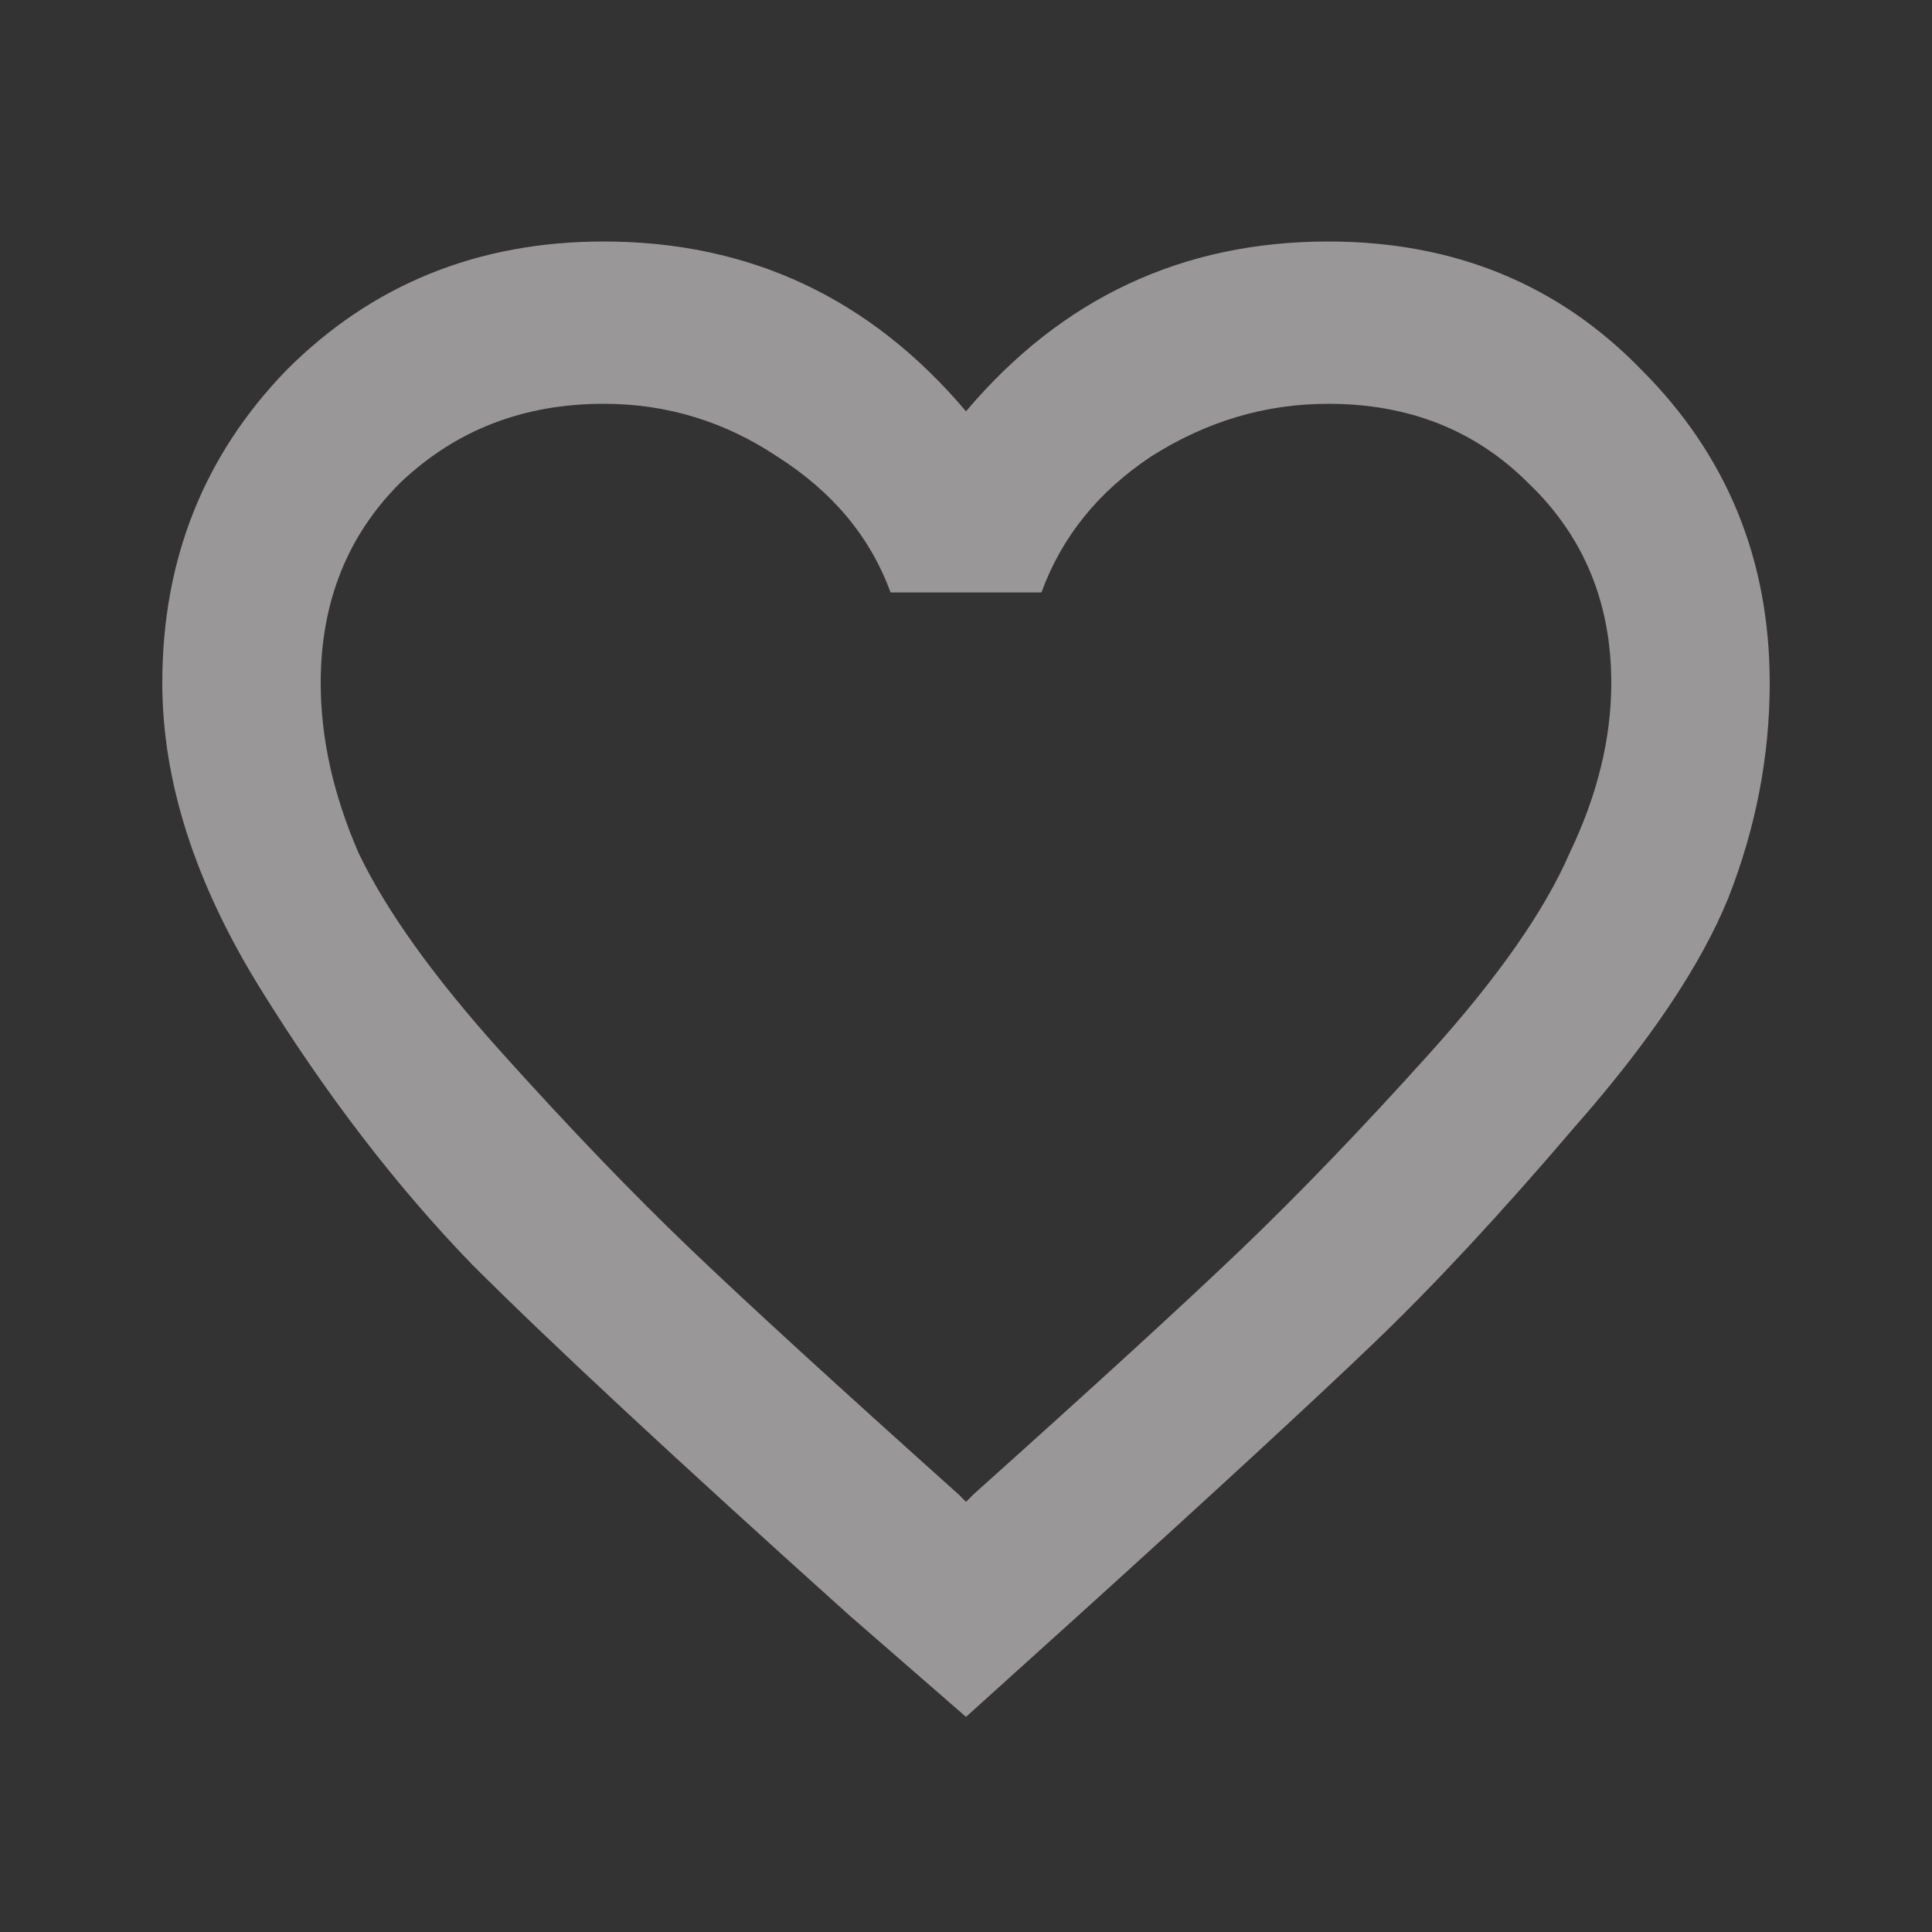 <svg width="20" height="20" viewBox="0 0 20 20" fill="none" xmlns="http://www.w3.org/2000/svg">
    <rect x="0" y="0" width="20" height="20" fill="#333333" stroke="none"/>
    <path d="M10.078 15.469C11.328 14.349 12.253 13.503 12.852 12.93C13.45 12.357 14.102 11.68 14.805 10.898C15.508 10.117 15.99 9.427 16.25 8.828C16.537 8.229 16.68 7.643 16.68 7.07C16.68 6.237 16.393 5.547 15.82 5C15.273 4.453 14.583 4.18 13.75 4.18C13.099 4.18 12.487 4.362 11.914 4.727C11.367 5.091 10.99 5.56 10.781 6.133H9.219C9.01 5.56 8.62 5.091 8.047 4.727C7.5 4.362 6.901 4.18 6.25 4.18C5.417 4.18 4.714 4.453 4.141 5C3.594 5.547 3.32 6.237 3.32 7.07C3.32 7.643 3.451 8.229 3.711 8.828C3.997 9.427 4.492 10.117 5.195 10.898C5.898 11.68 6.549 12.357 7.148 12.93C7.747 13.503 8.672 14.349 9.922 15.469L10 15.547L10.078 15.469ZM13.75 2.5C15.052 2.5 16.133 2.943 16.992 3.828C17.878 4.714 18.32 5.794 18.32 7.07C18.32 7.826 18.177 8.568 17.891 9.297C17.604 10 17.07 10.794 16.289 11.68C15.534 12.565 14.844 13.307 14.219 13.906C13.594 14.505 12.591 15.43 11.211 16.68L10 17.773L8.789 16.719C6.992 15.104 5.69 13.893 4.883 13.086C4.102 12.279 3.372 11.328 2.695 10.234C2.018 9.141 1.68 8.086 1.68 7.07C1.68 5.794 2.109 4.714 2.969 3.828C3.854 2.943 4.948 2.5 6.25 2.5C7.76 2.5 9.01 3.086 10 4.258C10.99 3.086 12.24 2.5 13.75 2.5Z" fill="#FFFCFC" fill-opacity="0.5"/>
</svg>
